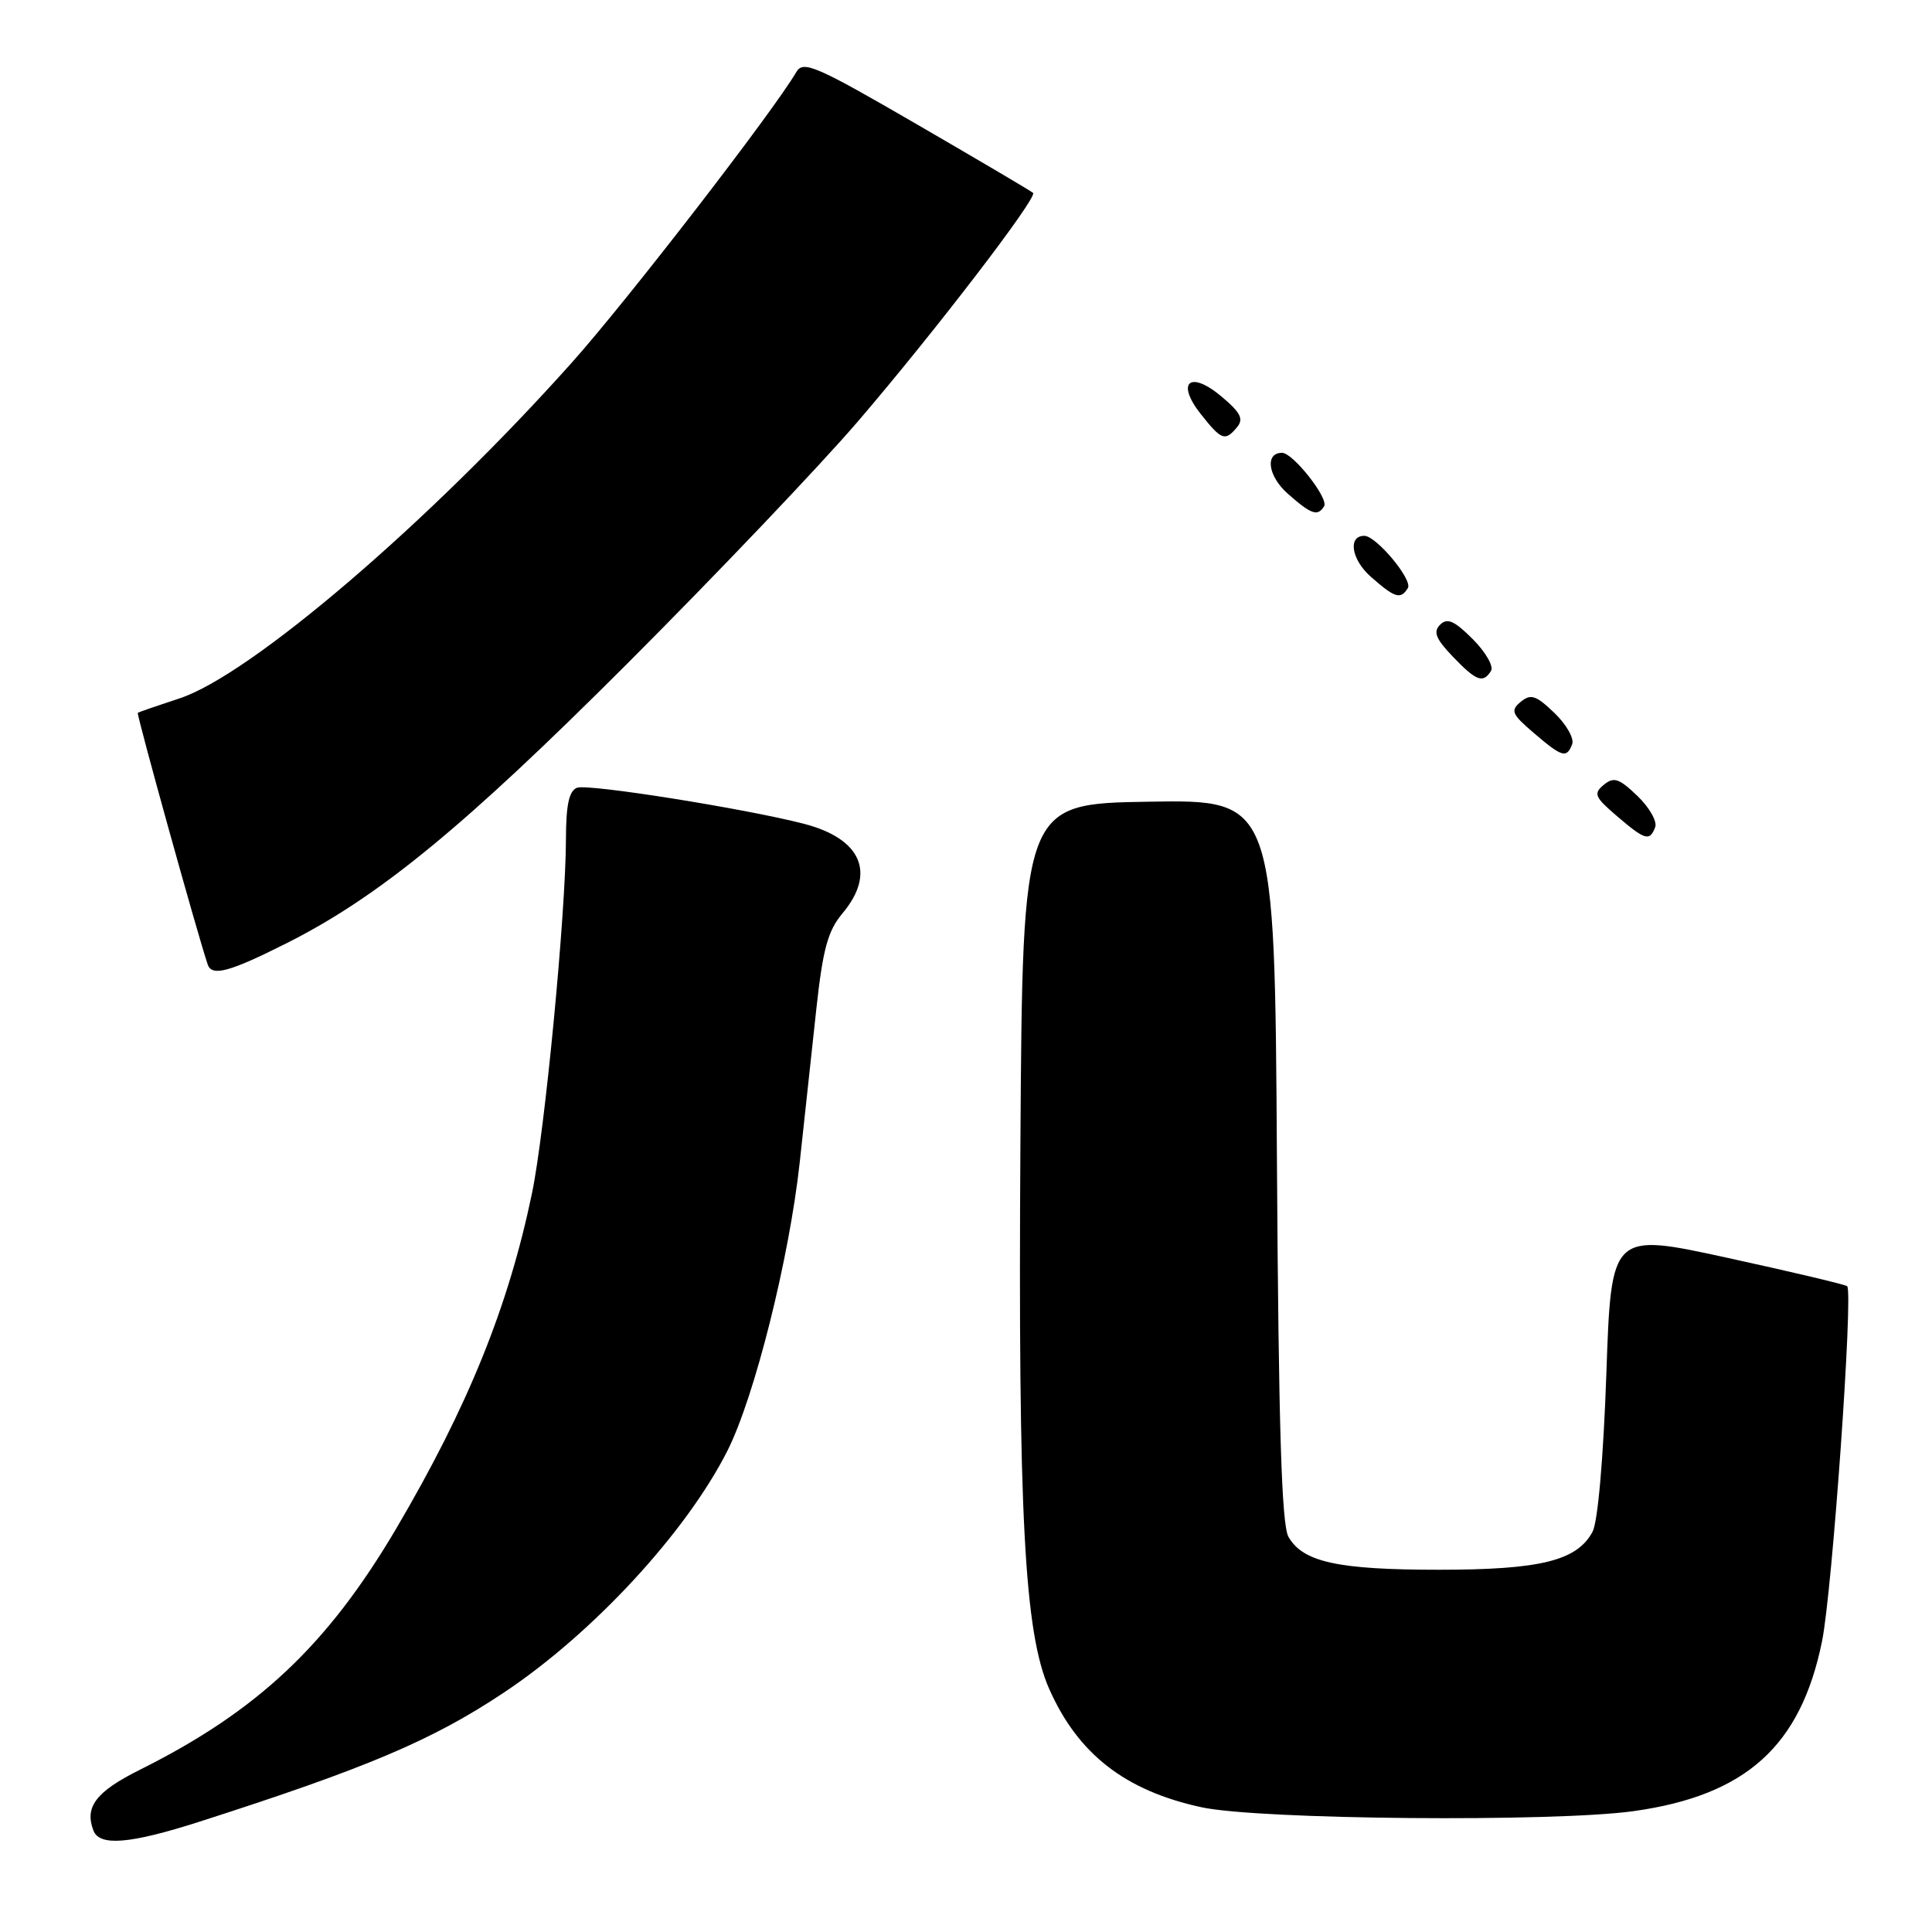 <?xml version="1.0" encoding="UTF-8" standalone="no"?>
<!DOCTYPE svg PUBLIC "-//W3C//DTD SVG 1.1//EN" "http://www.w3.org/Graphics/SVG/1.1/DTD/svg11.dtd" >
<svg xmlns="http://www.w3.org/2000/svg" xmlns:xlink="http://www.w3.org/1999/xlink" version="1.1" viewBox="0 0 256 256">
 <g >
 <path fill="currentColor"
d=" M 26.38 241.40 C 48.57 234.28 57.22 230.62 66.67 224.34 C 78.49 216.50 90.88 203.11 96.38 192.25 C 99.98 185.12 104.58 166.77 105.97 154.00 C 106.59 148.22 107.58 139.08 108.17 133.68 C 109.03 125.77 109.70 123.32 111.62 121.04 C 116.12 115.69 114.16 111.13 106.50 109.15 C 98.66 107.13 77.90 103.83 76.46 104.38 C 75.40 104.79 75.00 106.64 74.99 111.22 C 74.97 121.00 72.20 149.93 70.49 158.12 C 67.37 173.14 62.00 186.40 52.52 202.51 C 43.41 217.98 34.14 226.72 18.54 234.50 C 12.71 237.41 11.18 239.42 12.38 242.56 C 13.19 244.67 17.22 244.33 26.38 241.40 Z  M 216.50 239.98 C 231.37 237.89 238.61 231.35 241.43 217.47 C 242.78 210.86 245.58 171.25 244.76 170.43 C 244.55 170.22 237.43 168.53 228.94 166.68 C 213.50 163.31 213.50 163.31 212.85 182.04 C 212.46 193.24 211.72 201.65 211.02 202.97 C 208.96 206.80 204.13 208.00 190.68 208.00 C 177.29 208.00 172.64 206.99 170.73 203.64 C 169.82 202.05 169.42 189.21 169.20 153.73 C 168.91 105.95 168.91 105.95 152.20 106.23 C 135.50 106.50 135.50 106.50 135.21 151.50 C 134.90 200.65 135.72 216.32 139.02 223.78 C 142.84 232.42 149.09 237.28 159.20 239.47 C 166.77 241.12 205.94 241.46 216.50 239.98 Z  M 38.00 124.97 C 50.21 118.82 61.47 109.58 83.02 88.03 C 94.86 76.19 108.67 61.68 113.72 55.79 C 123.86 43.96 137.50 26.17 136.89 25.56 C 136.68 25.35 129.76 21.27 121.52 16.49 C 108.11 8.71 106.43 7.98 105.52 9.54 C 102.47 14.76 83.12 39.82 75.81 48.00 C 56.97 69.12 33.19 89.47 23.76 92.55 C 20.87 93.50 18.39 94.35 18.26 94.46 C 18.06 94.62 26.27 124.17 27.53 127.82 C 28.09 129.42 30.41 128.79 38.00 124.97 Z  M 219.32 109.61 C 219.61 108.85 218.55 106.98 216.96 105.46 C 214.52 103.12 213.83 102.90 212.50 104.00 C 211.11 105.15 211.31 105.62 214.22 108.11 C 217.99 111.34 218.59 111.52 219.32 109.61 Z  M 208.32 98.61 C 208.61 97.85 207.55 95.98 205.96 94.46 C 203.52 92.12 202.83 91.90 201.50 93.00 C 200.11 94.15 200.31 94.62 203.22 97.11 C 206.99 100.34 207.59 100.52 208.32 98.61 Z  M 197.57 88.89 C 197.94 88.29 196.85 86.39 195.14 84.68 C 192.71 82.25 191.77 81.83 190.82 82.78 C 189.88 83.72 190.24 84.64 192.49 86.99 C 195.62 90.26 196.52 90.59 197.57 88.89 Z  M 186.55 77.92 C 187.22 76.83 182.36 71.00 180.78 71.00 C 178.56 71.00 179.06 74.16 181.66 76.44 C 184.85 79.25 185.59 79.47 186.55 77.92 Z  M 175.45 67.08 C 176.09 66.05 171.33 60.00 169.88 60.00 C 167.57 60.00 168.01 63.11 170.66 65.44 C 173.77 68.18 174.60 68.46 175.45 67.08 Z  M 163.91 56.61 C 164.82 55.52 164.39 54.67 161.88 52.56 C 157.68 49.02 155.76 50.63 159.12 54.88 C 161.86 58.34 162.33 58.51 163.91 56.61 Z "/>
</g>
</svg>